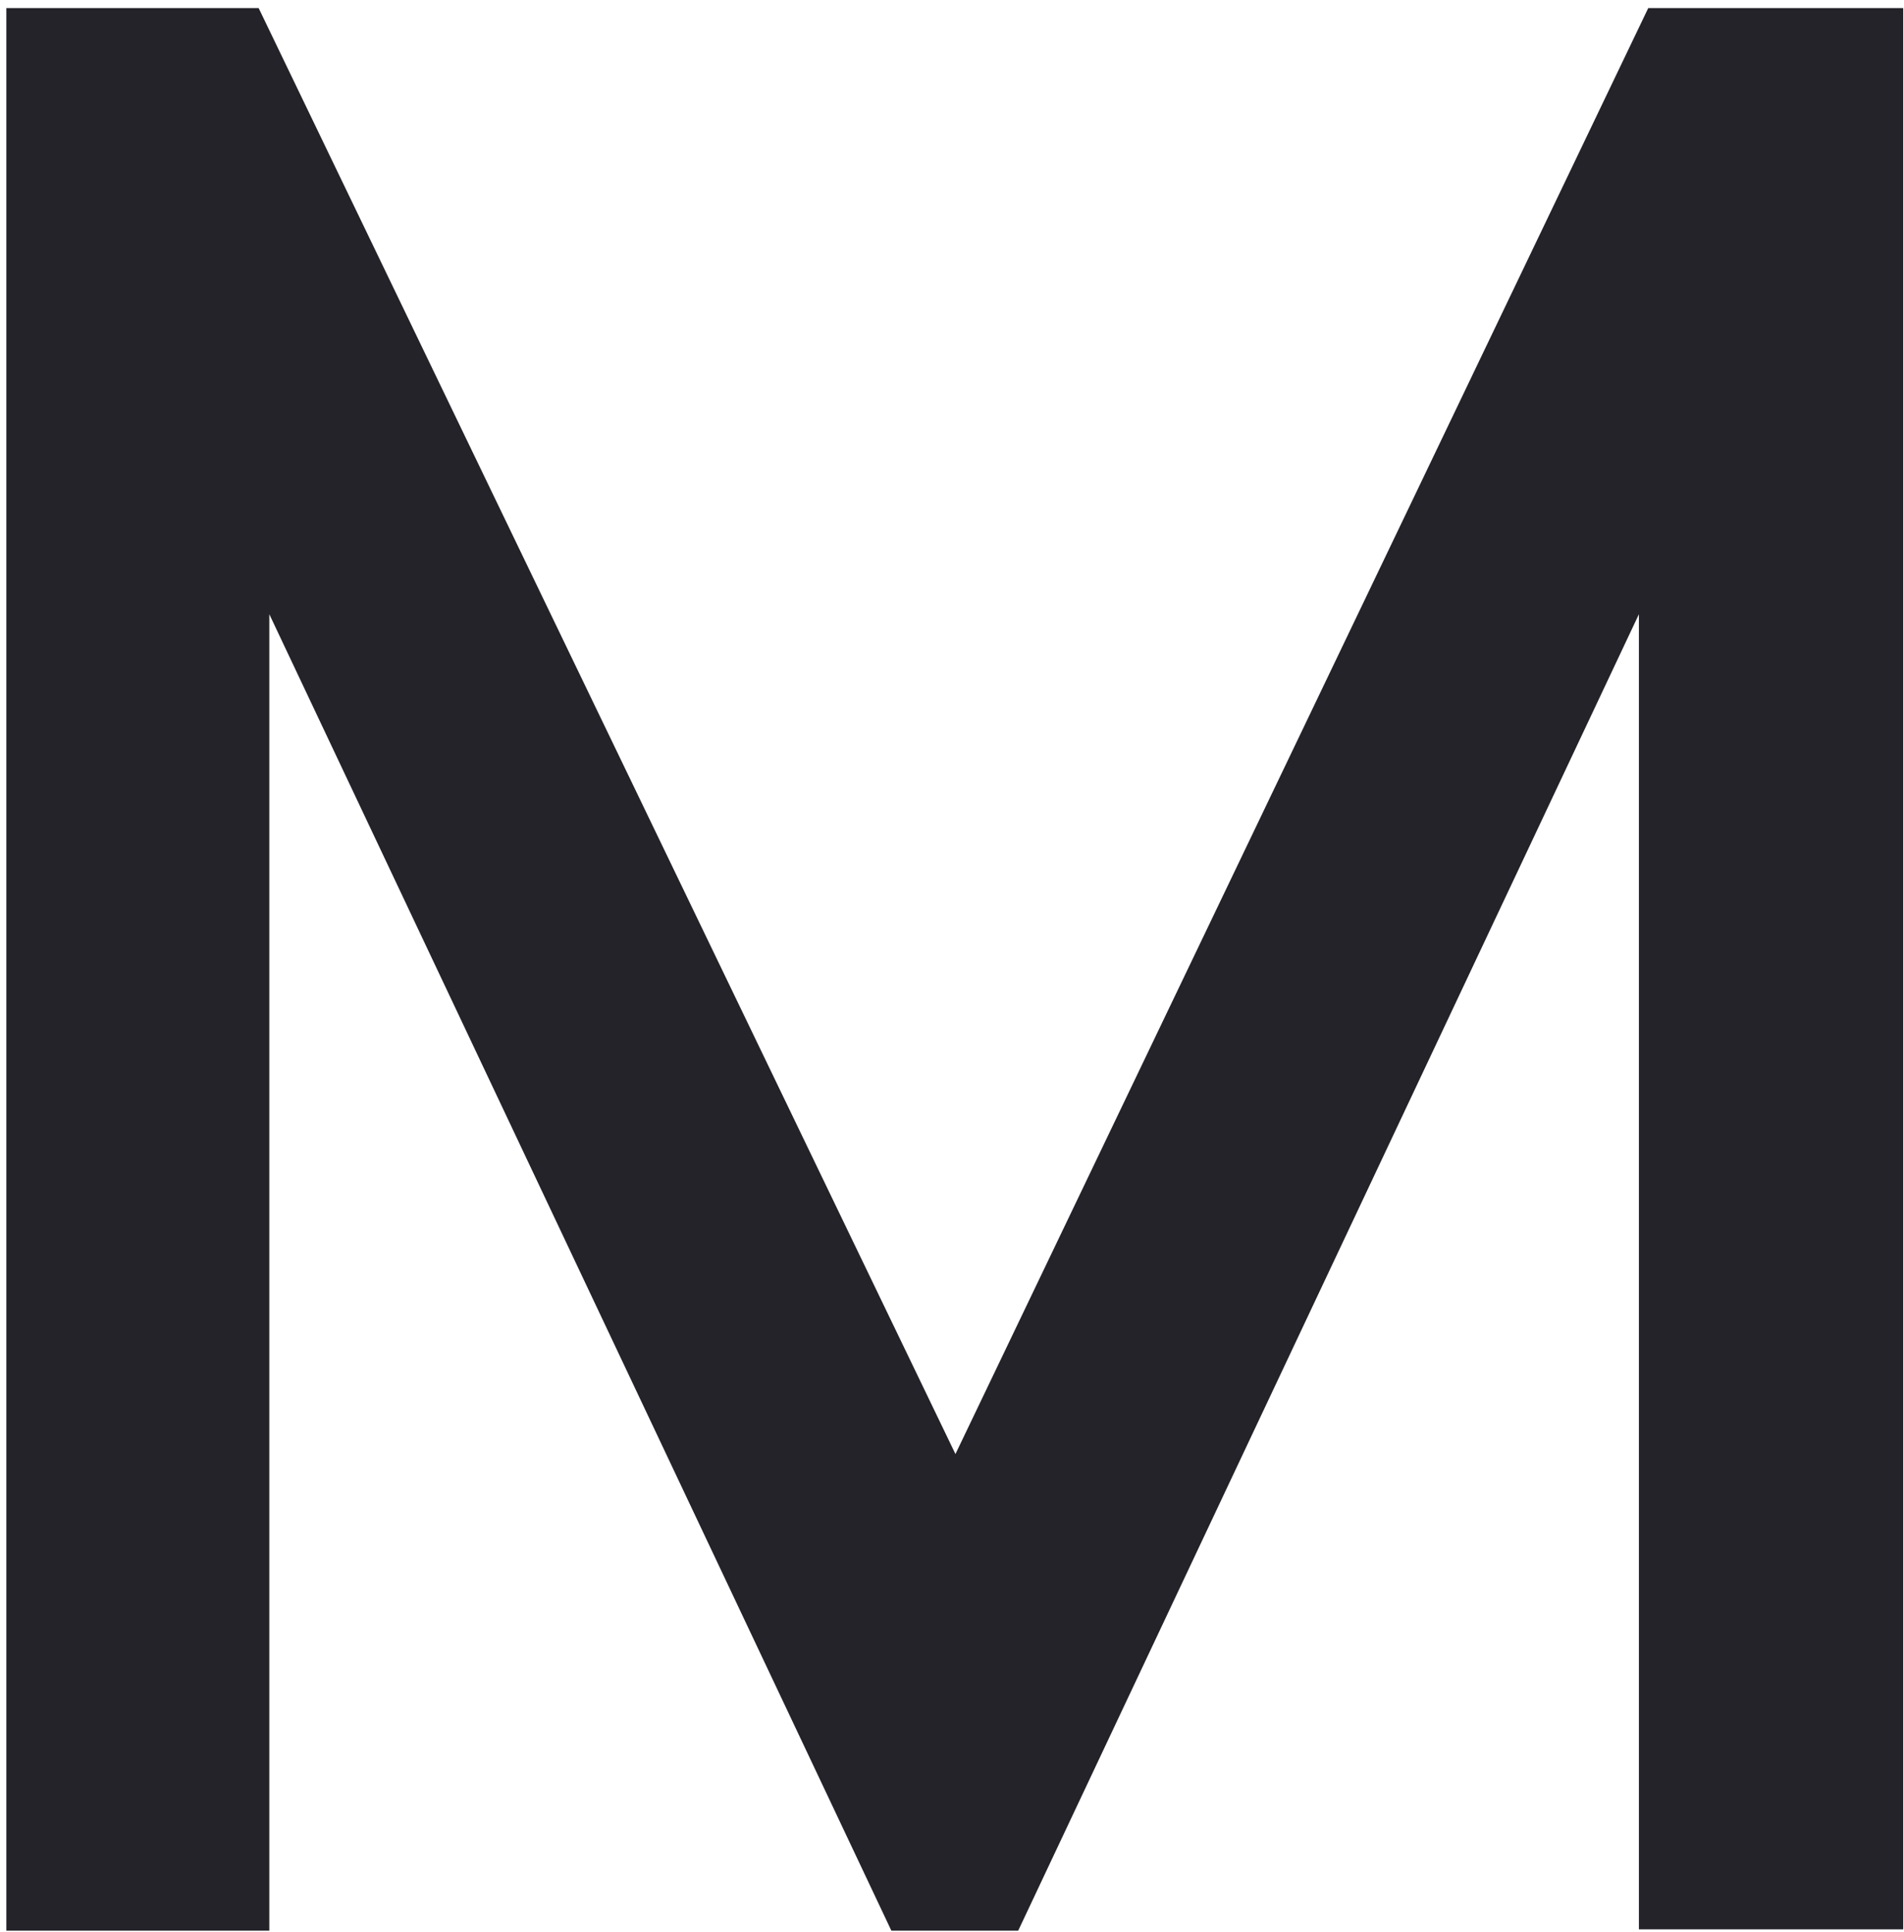 <svg width="211" height="214" viewBox="0 0 211 214" fill="none" xmlns="http://www.w3.org/2000/svg">
<path d="M0.703 213.893V0.893H28.662L105.882 161.087L182.658 0.893H210.913V213.745H181.622V68.047L112.835 213.893H98.781L29.846 68.047V213.893H0.703Z" fill="#232329"/>
</svg>
